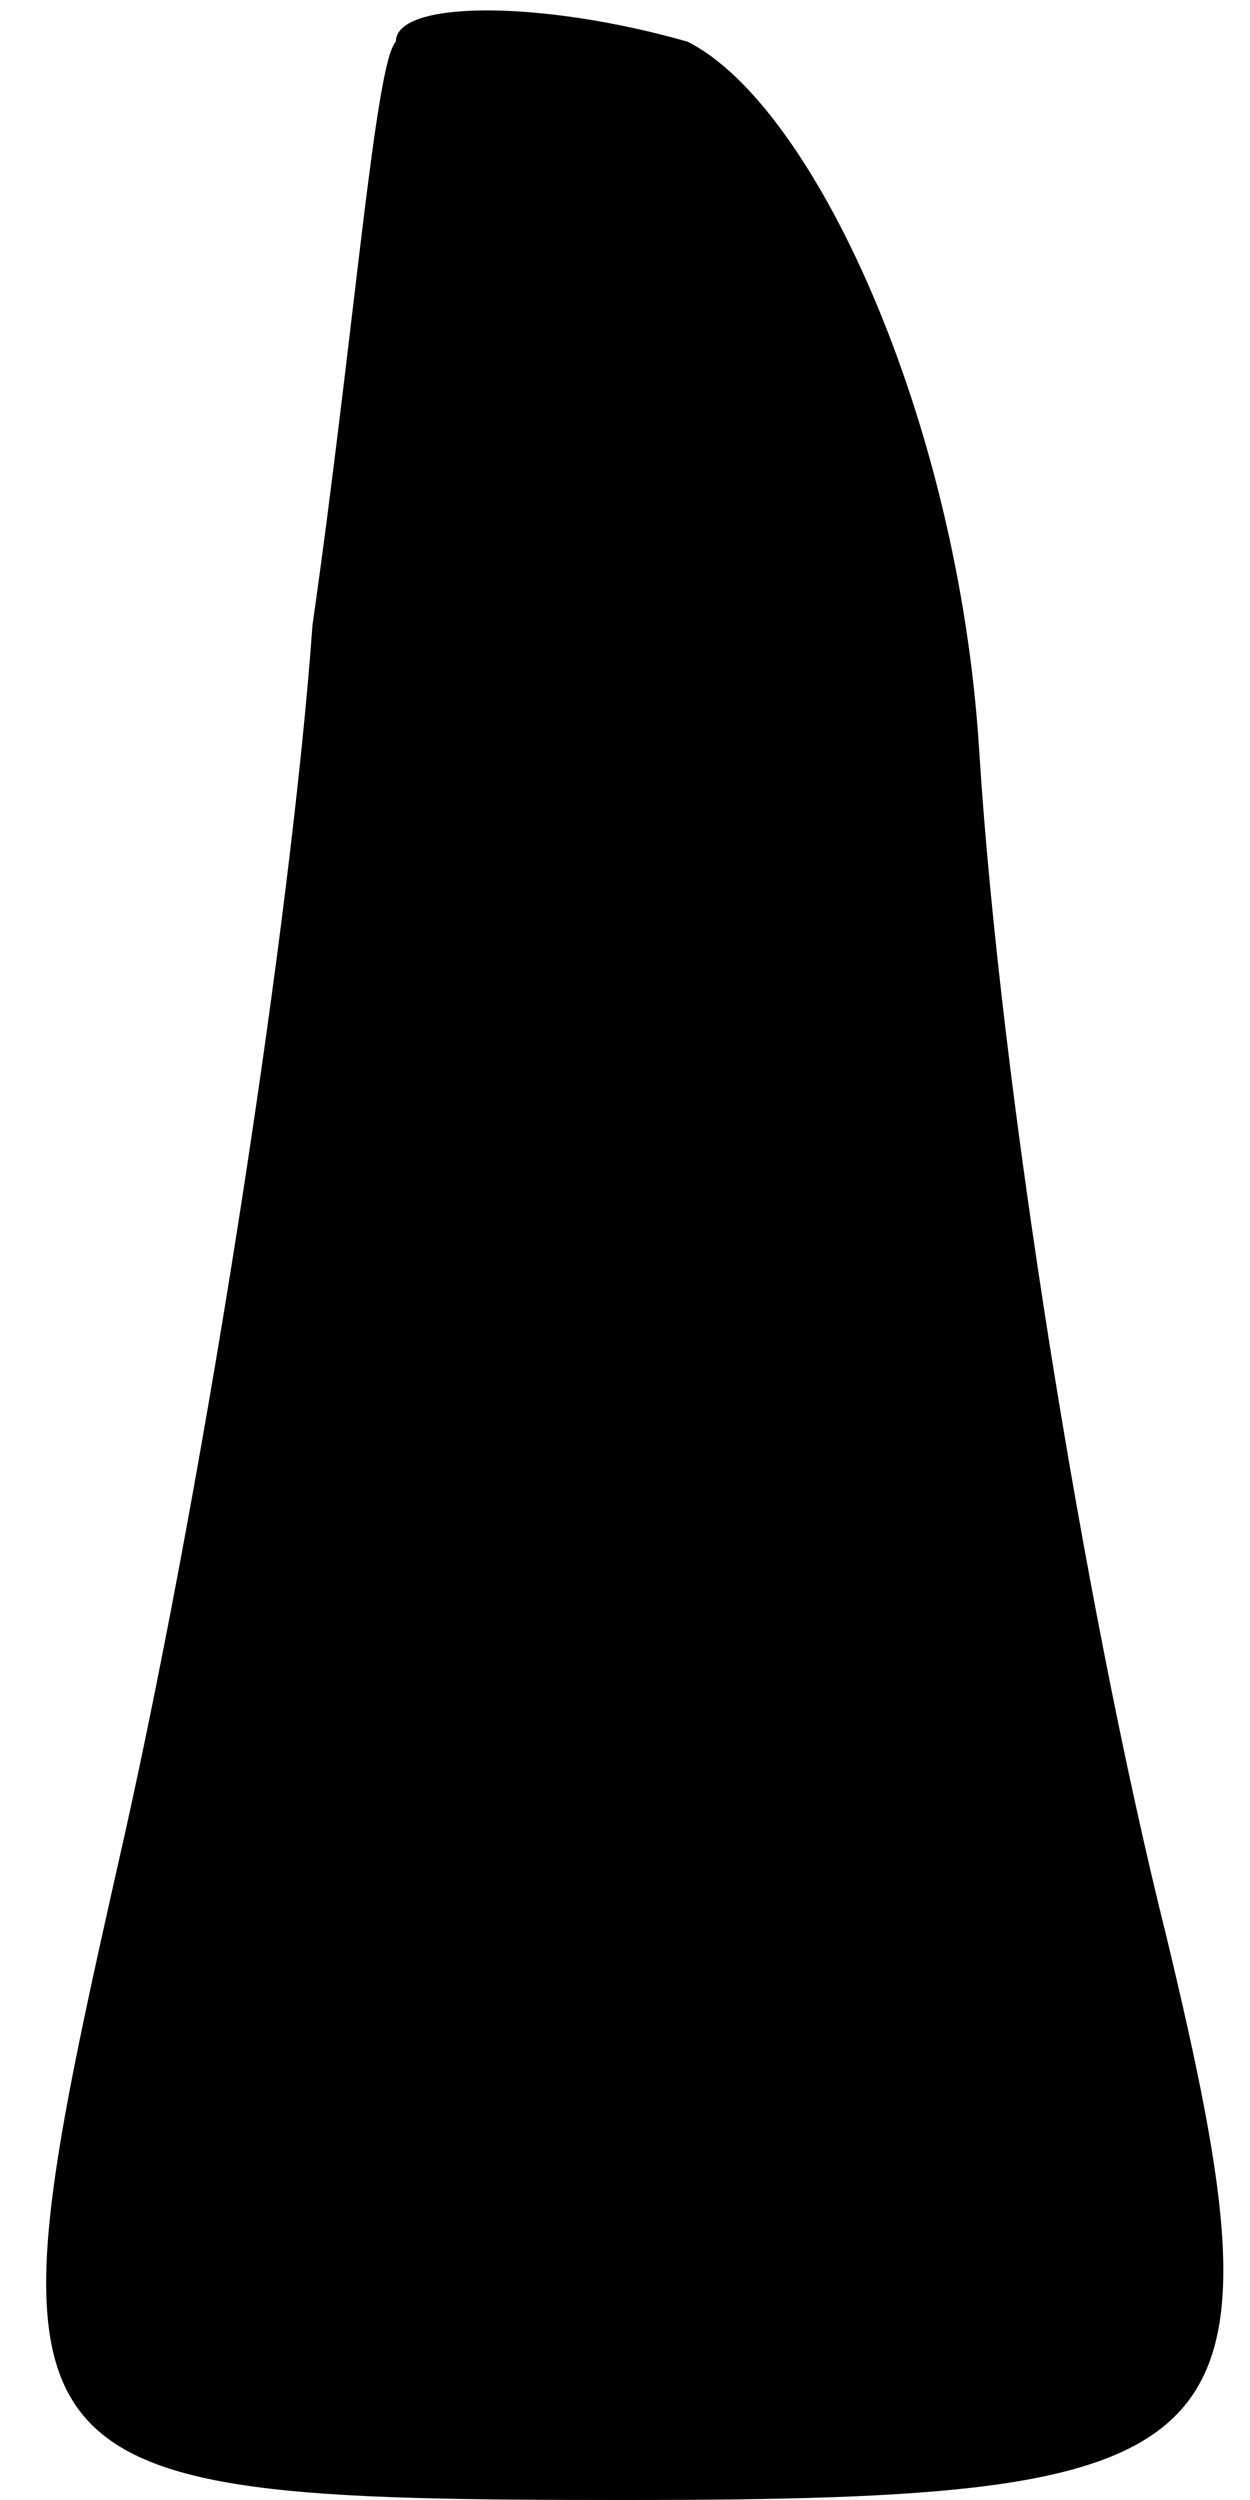 <?xml version="1.0" standalone="no"?>
<!DOCTYPE svg PUBLIC "-//W3C//DTD SVG 20010904//EN"
 "http://www.w3.org/TR/2001/REC-SVG-20010904/DTD/svg10.dtd">
<svg version="1.0" xmlns="http://www.w3.org/2000/svg"
 width="6pt" height="12pt" viewBox="0 0 6 12"
 preserveAspectRatio="xMidYMid meet">
<g transform="translate(0,12) scale(0.1,-0.1)"
fill="#000000" stroke="none">
<path fill="#000000" stroke="none" d="M19 118 c-1 -1 -2 -14 -4 -28 -1 -14
-5 -40 -9 -58 -7 -31 -7 -32 24 -32 30 0 32 2 26 27 -4 16 -8 41 -9 57 -1 16
-8 31 -14 34 -7 2 -14 2 -14 0z"/>
</g>
</svg>
